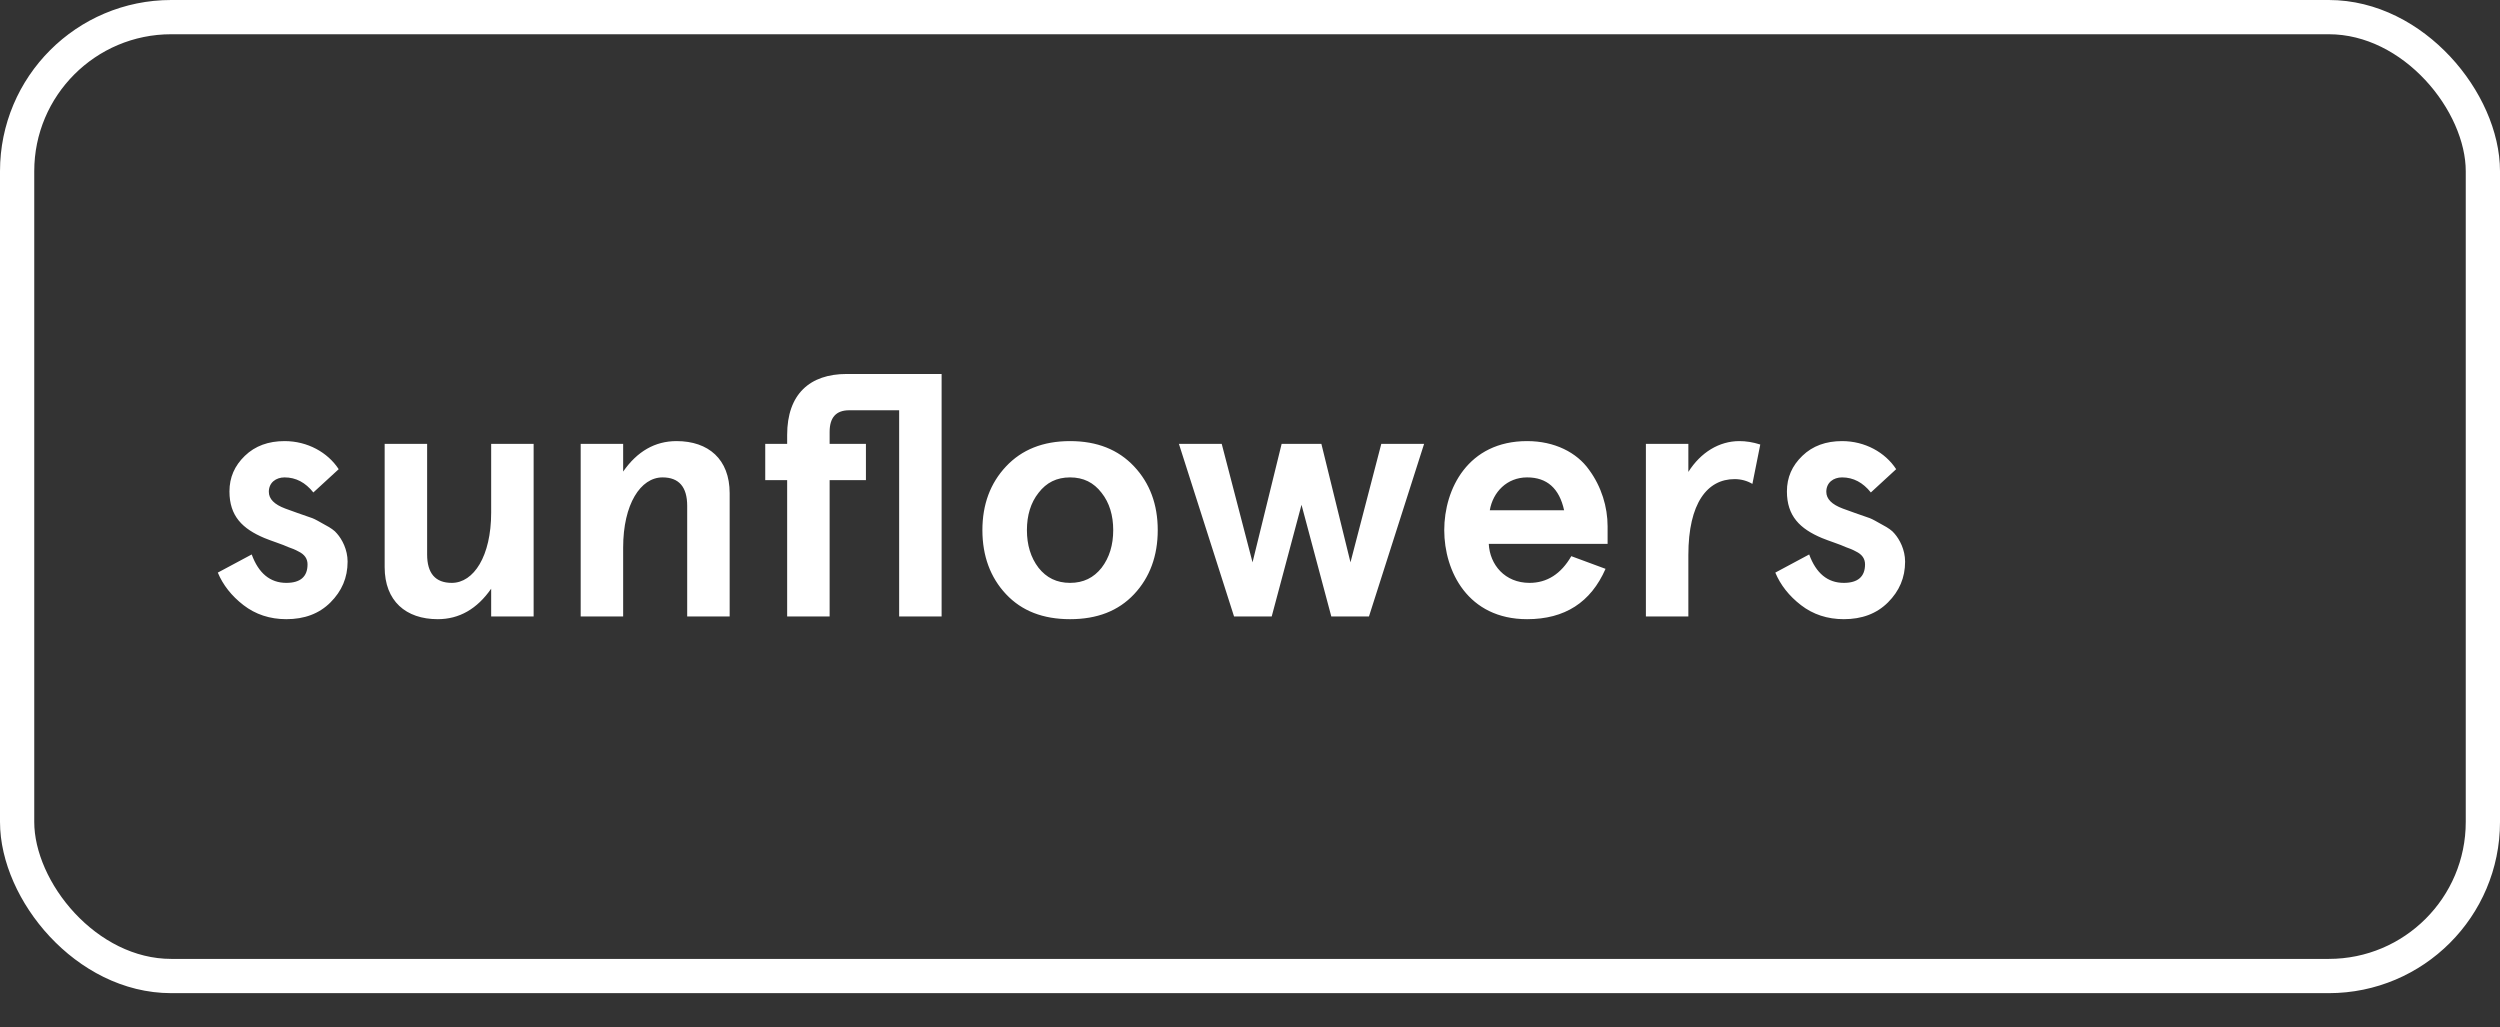 <svg width="73" height="30" viewBox="0 0 73 30" fill="none" xmlns="http://www.w3.org/2000/svg">
<rect x="0" y="0" width="73" height="30" fill="#333333" stroke="none"/>
<rect id="state" x="0.5" y="0.5" width="72" height="28" rx="4.5" stroke="white"/>
<path d="M8.31 12.88C7.84 12.88 7.45 13.02 7.15 13.31C6.85 13.6 6.7 13.94 6.7 14.35C6.7 15.07 7.08 15.44 7.72 15.71C7.91 15.79 8.26 15.9 8.43 15.98C8.52 16.01 8.62 16.05 8.71 16.1C8.9 16.19 8.98 16.32 8.98 16.48C8.98 16.84 8.77 17.02 8.36 17.02C7.89 17.02 7.55 16.74 7.35 16.19L6.36 16.72C6.51 17.08 6.76 17.4 7.11 17.67C7.46 17.94 7.88 18.08 8.36 18.08C8.89 18.08 9.32 17.92 9.65 17.59C9.98 17.26 10.15 16.87 10.15 16.4C10.15 16.05 9.99 15.75 9.84 15.58C9.77 15.49 9.65 15.41 9.48 15.32C9.32 15.23 9.2 15.16 9.12 15.13L8.69 14.98L8.33 14.85C8.01 14.73 7.85 14.57 7.85 14.36C7.85 14.09 8.06 13.94 8.31 13.94C8.64 13.94 8.92 14.09 9.15 14.38L9.89 13.7C9.57 13.21 8.98 12.88 8.31 12.88ZM15.582 12.96H14.342V14.97C14.342 16.24 13.832 17.02 13.192 17.02C12.712 17.02 12.472 16.74 12.472 16.19V12.96H11.232V16.56C11.232 17.55 11.852 18.08 12.782 18.08C13.412 18.08 13.932 17.78 14.342 17.19V18H15.582V12.96ZM16.956 18H18.196V15.99C18.196 14.72 18.706 13.94 19.346 13.94C19.826 13.94 20.066 14.22 20.066 14.77V18H21.306V14.4C21.306 13.41 20.686 12.88 19.756 12.88C19.126 12.88 18.606 13.18 18.196 13.77V12.96H16.956V18ZM22.985 14.02V18H24.225V14.02H25.285V12.96H24.225V12.61C24.225 12.19 24.415 11.98 24.795 11.98H26.255V18H27.495V10.92H24.725C23.645 10.92 22.985 11.51 22.985 12.7V12.96H22.345V14.02H22.985ZM29.376 17.35C29.836 17.84 30.456 18.08 31.246 18.08C32.036 18.08 32.656 17.84 33.116 17.35C33.576 16.86 33.806 16.23 33.806 15.48C33.806 14.73 33.576 14.11 33.116 13.62C32.656 13.13 32.036 12.88 31.246 12.88C30.456 12.88 29.836 13.13 29.376 13.62C28.916 14.11 28.686 14.73 28.686 15.48C28.686 16.23 28.916 16.86 29.376 17.35ZM30.326 14.39C30.556 14.09 30.856 13.94 31.246 13.94C31.636 13.94 31.936 14.09 32.166 14.39C32.396 14.68 32.506 15.05 32.506 15.48C32.506 15.91 32.396 16.28 32.166 16.58C31.936 16.87 31.636 17.02 31.246 17.02C30.856 17.02 30.556 16.87 30.326 16.58C30.096 16.28 29.986 15.91 29.986 15.48C29.986 15.05 30.096 14.68 30.326 14.39ZM39.434 16.42L38.584 12.96H37.424L36.574 16.42L35.674 12.96H34.424L36.034 18H37.134L38.004 14.74L38.874 18H39.974L41.584 12.96H40.334L39.434 16.42ZM46.942 15.37C46.942 14.8 46.762 14.21 46.402 13.72C46.042 13.21 45.392 12.88 44.592 12.88C42.862 12.88 42.172 14.28 42.172 15.48C42.172 16.68 42.862 18.08 44.592 18.08C45.692 18.08 46.452 17.59 46.882 16.61L45.882 16.24C45.582 16.76 45.172 17.02 44.662 17.02C43.942 17.02 43.502 16.49 43.472 15.88H46.942V15.37ZM44.592 13.94C45.172 13.94 45.532 14.26 45.672 14.9H43.502C43.592 14.37 44.002 13.94 44.592 13.94ZM49.3 16.21C49.3 14.68 49.86 13.99 50.65 13.99C50.84 13.99 51.02 14.04 51.17 14.13L51.4 12.98C51.18 12.91 50.98 12.88 50.79 12.88C50.2 12.88 49.66 13.21 49.3 13.78V12.96H48.06V18H49.3V16.21ZM53.788 12.88C53.319 12.88 52.928 13.02 52.629 13.31C52.328 13.6 52.178 13.94 52.178 14.35C52.178 15.07 52.559 15.44 53.199 15.71C53.389 15.79 53.739 15.9 53.908 15.98C53.998 16.01 54.099 16.05 54.188 16.1C54.379 16.19 54.459 16.32 54.459 16.48C54.459 16.84 54.248 17.02 53.839 17.02C53.368 17.02 53.029 16.74 52.828 16.19L51.839 16.72C51.989 17.08 52.239 17.4 52.589 17.67C52.938 17.94 53.358 18.08 53.839 18.08C54.368 18.08 54.798 17.92 55.129 17.59C55.459 17.26 55.629 16.87 55.629 16.4C55.629 16.05 55.468 15.75 55.319 15.58C55.248 15.49 55.129 15.41 54.959 15.32C54.798 15.23 54.678 15.16 54.599 15.13L54.169 14.98L53.809 14.85C53.489 14.73 53.328 14.57 53.328 14.36C53.328 14.09 53.538 13.94 53.788 13.94C54.118 13.94 54.398 14.09 54.629 14.38L55.368 13.7C55.048 13.21 54.459 12.88 53.788 12.88Z" fill="white"/>
<path id="hover" d="M61.697 10.992C61.736 10.953 61.776 10.934 61.854 10.934C61.912 10.934 61.971 10.953 62.029 10.992L66.112 15.094C66.15 15.133 66.19 15.191 66.19 15.25C66.19 15.328 66.15 15.367 66.112 15.406L62.029 19.508C61.971 19.547 61.912 19.566 61.854 19.566C61.776 19.566 61.736 19.547 61.697 19.508L61.307 19.117C61.248 19.078 61.229 19.039 61.229 18.961C61.229 18.902 61.248 18.844 61.307 18.785L64.842 15.25L61.307 11.715C61.248 11.676 61.229 11.617 61.229 11.539C61.229 11.48 61.248 11.422 61.307 11.383L61.697 10.992Z" fill="none"/>
</svg>
